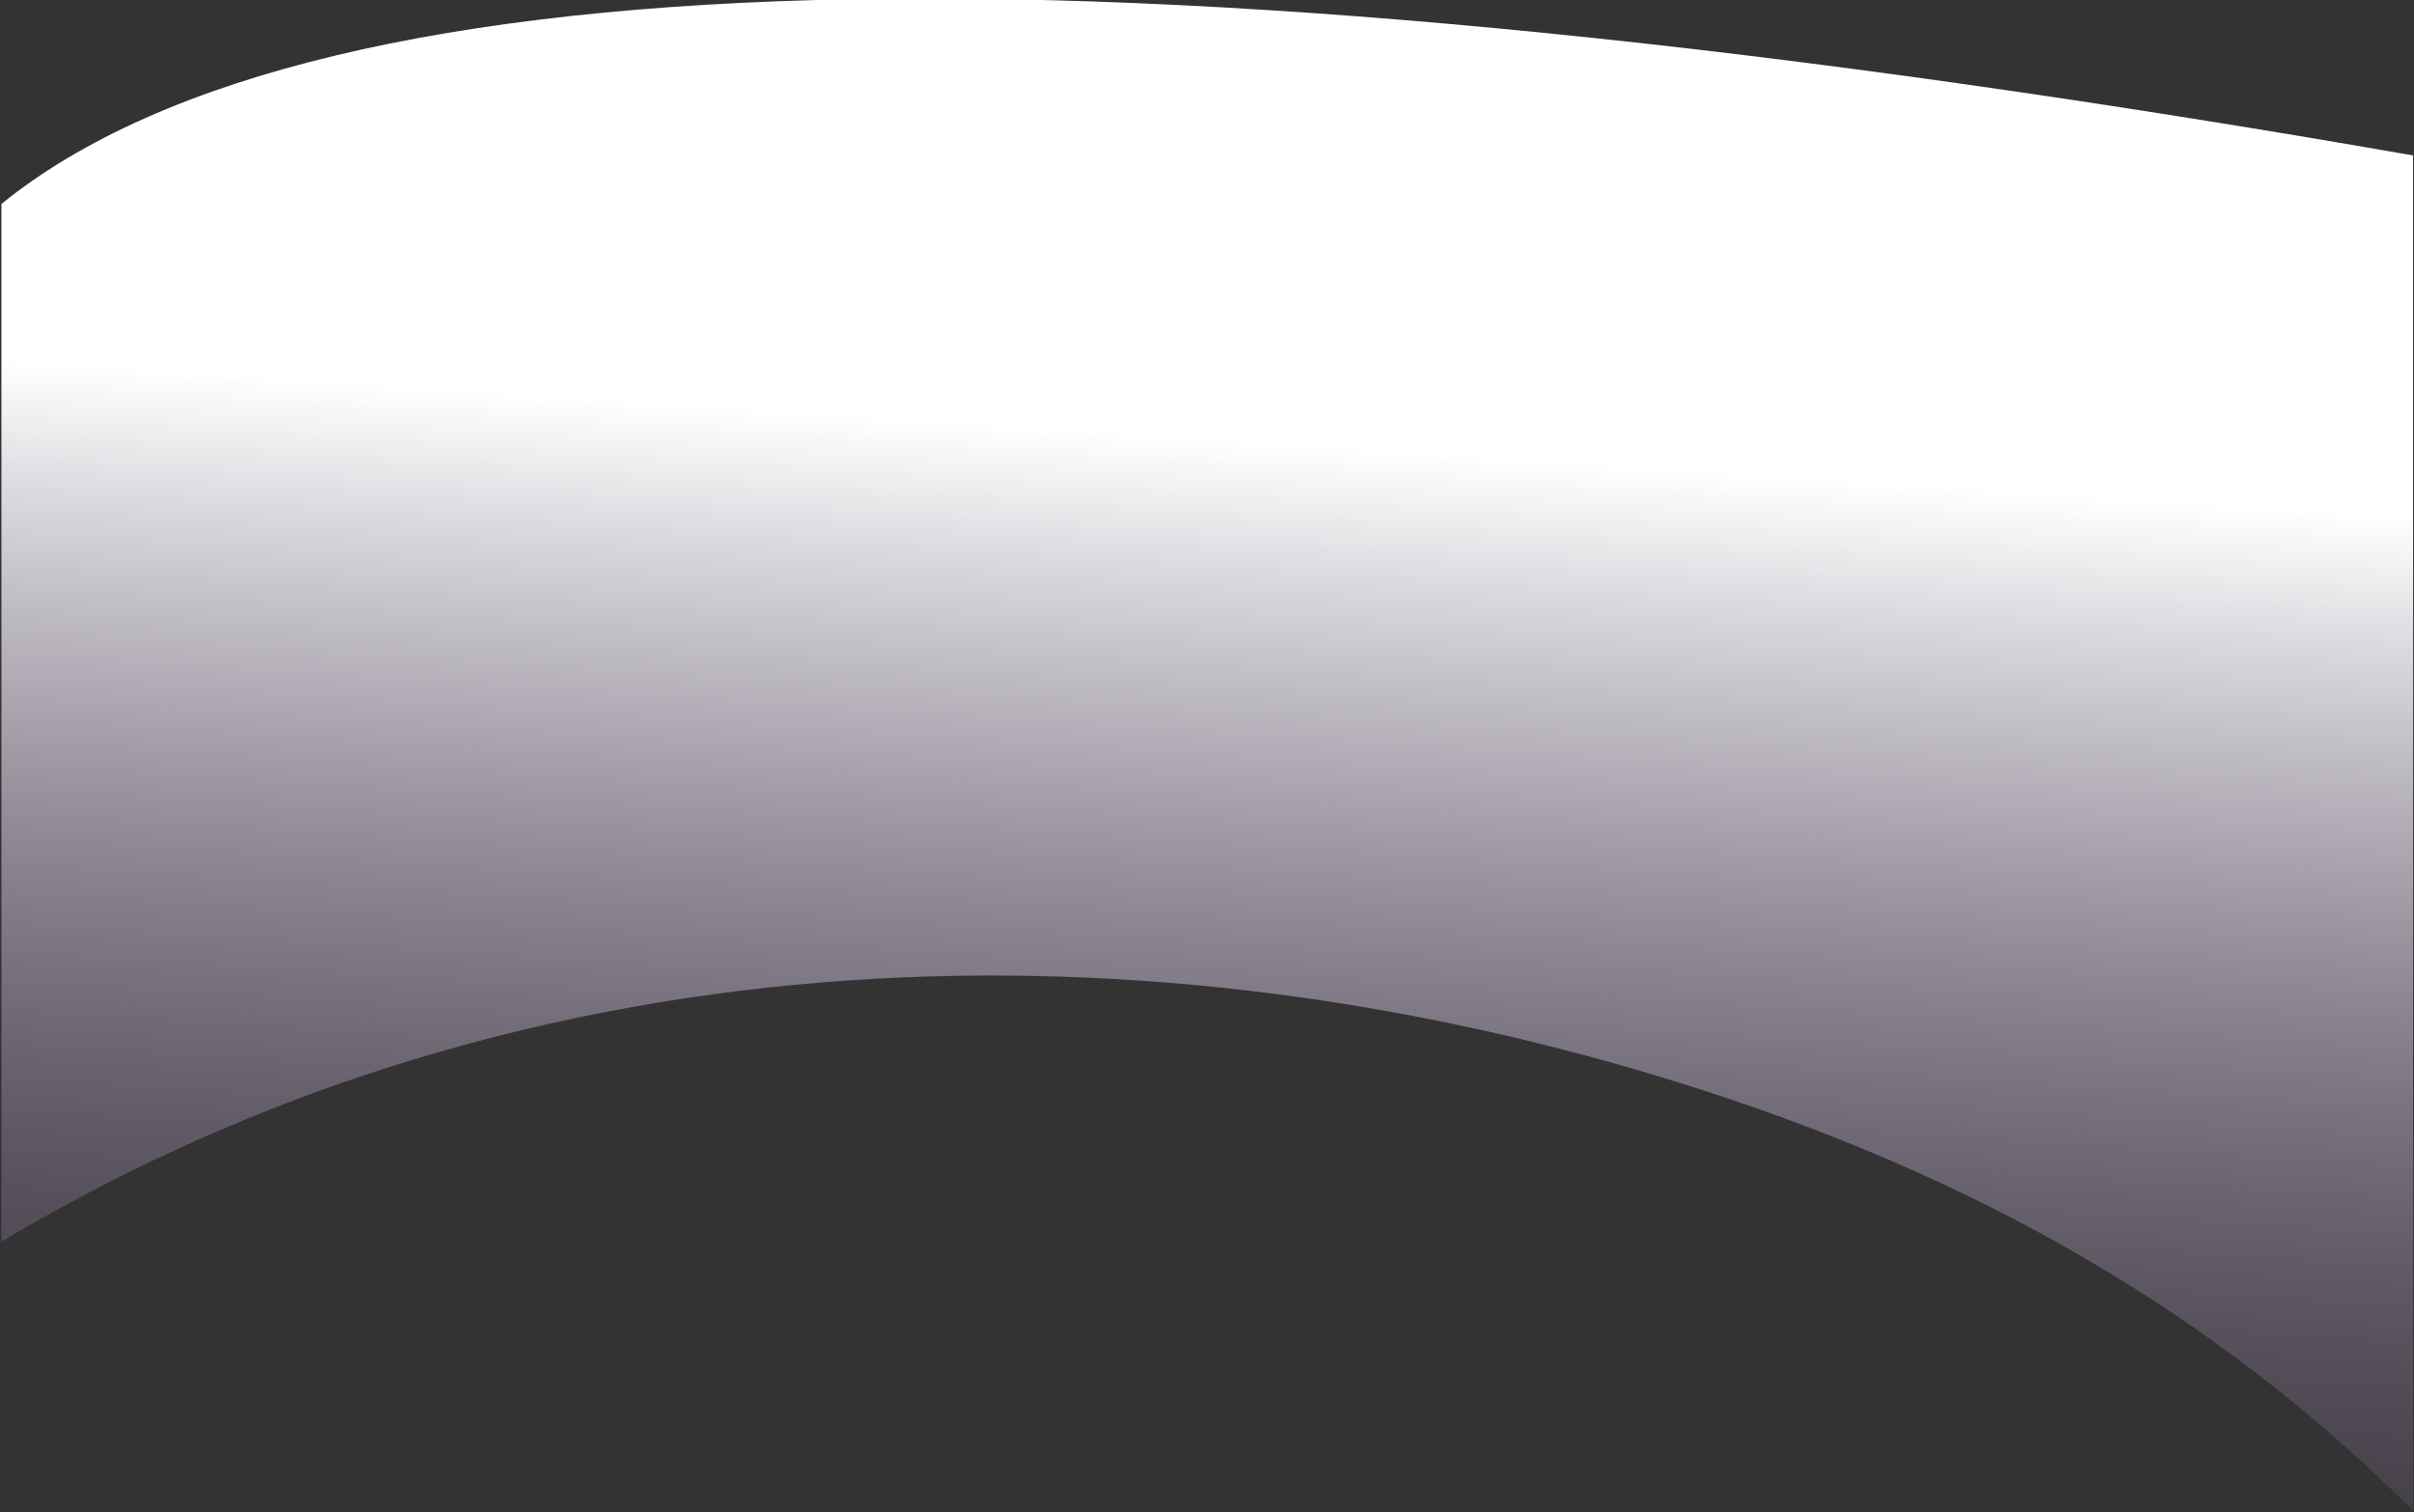 <?xml version="1.0" encoding="UTF-8" standalone="no"?>
<svg width="1529px" height="958px" viewBox="0 0 1529 958" version="1.1" xmlns="http://www.w3.org/2000/svg" xmlns:xlink="http://www.w3.org/1999/xlink">
    <rect x="0" y="0" width="1529" height="958" fill="#333333" stroke="none"/>
    <!-- Generator: Sketch 50.2 (55047) - http://www.bohemiancoding.com/sketch -->
    <title>gradient-top-purpleblue</title>
    <desc>Created with Sketch.</desc>
    <defs>
        <linearGradient x1="50%" y1="100%" x2="56.757%" y2="32.804%" id="linearGradient-1">
            <stop stop-color="#7E6893" stop-opacity="0.15" offset="0%"></stop>
            <stop stop-color="#FFFFFF" offset="100%"></stop>
        </linearGradient>
    </defs>
    <g id="Page-1" stroke="none" stroke-width="1" fill="none" fill-rule="evenodd">
        <g id="gradient-top--copy-4" transform="translate(0, -1)" fill="url(#linearGradient-1)" fill-rule="nonzero">
            <path d="M0.897,130.185 C0.897,392.408 0.897,527.67 0.897,787.482 C342.763,583.733 733.466,583.733 1063.901,686.916 C1249.795,744.964 1402.054,831.637 1528.437,958 C1528.437,661.481 1528.437,382.771 1528.437,99.455 C725.767,-40.56 204.476,-34.671 0.897,130.185 Z" id="Path-2"></path>
        </g>
    </g>
</svg>